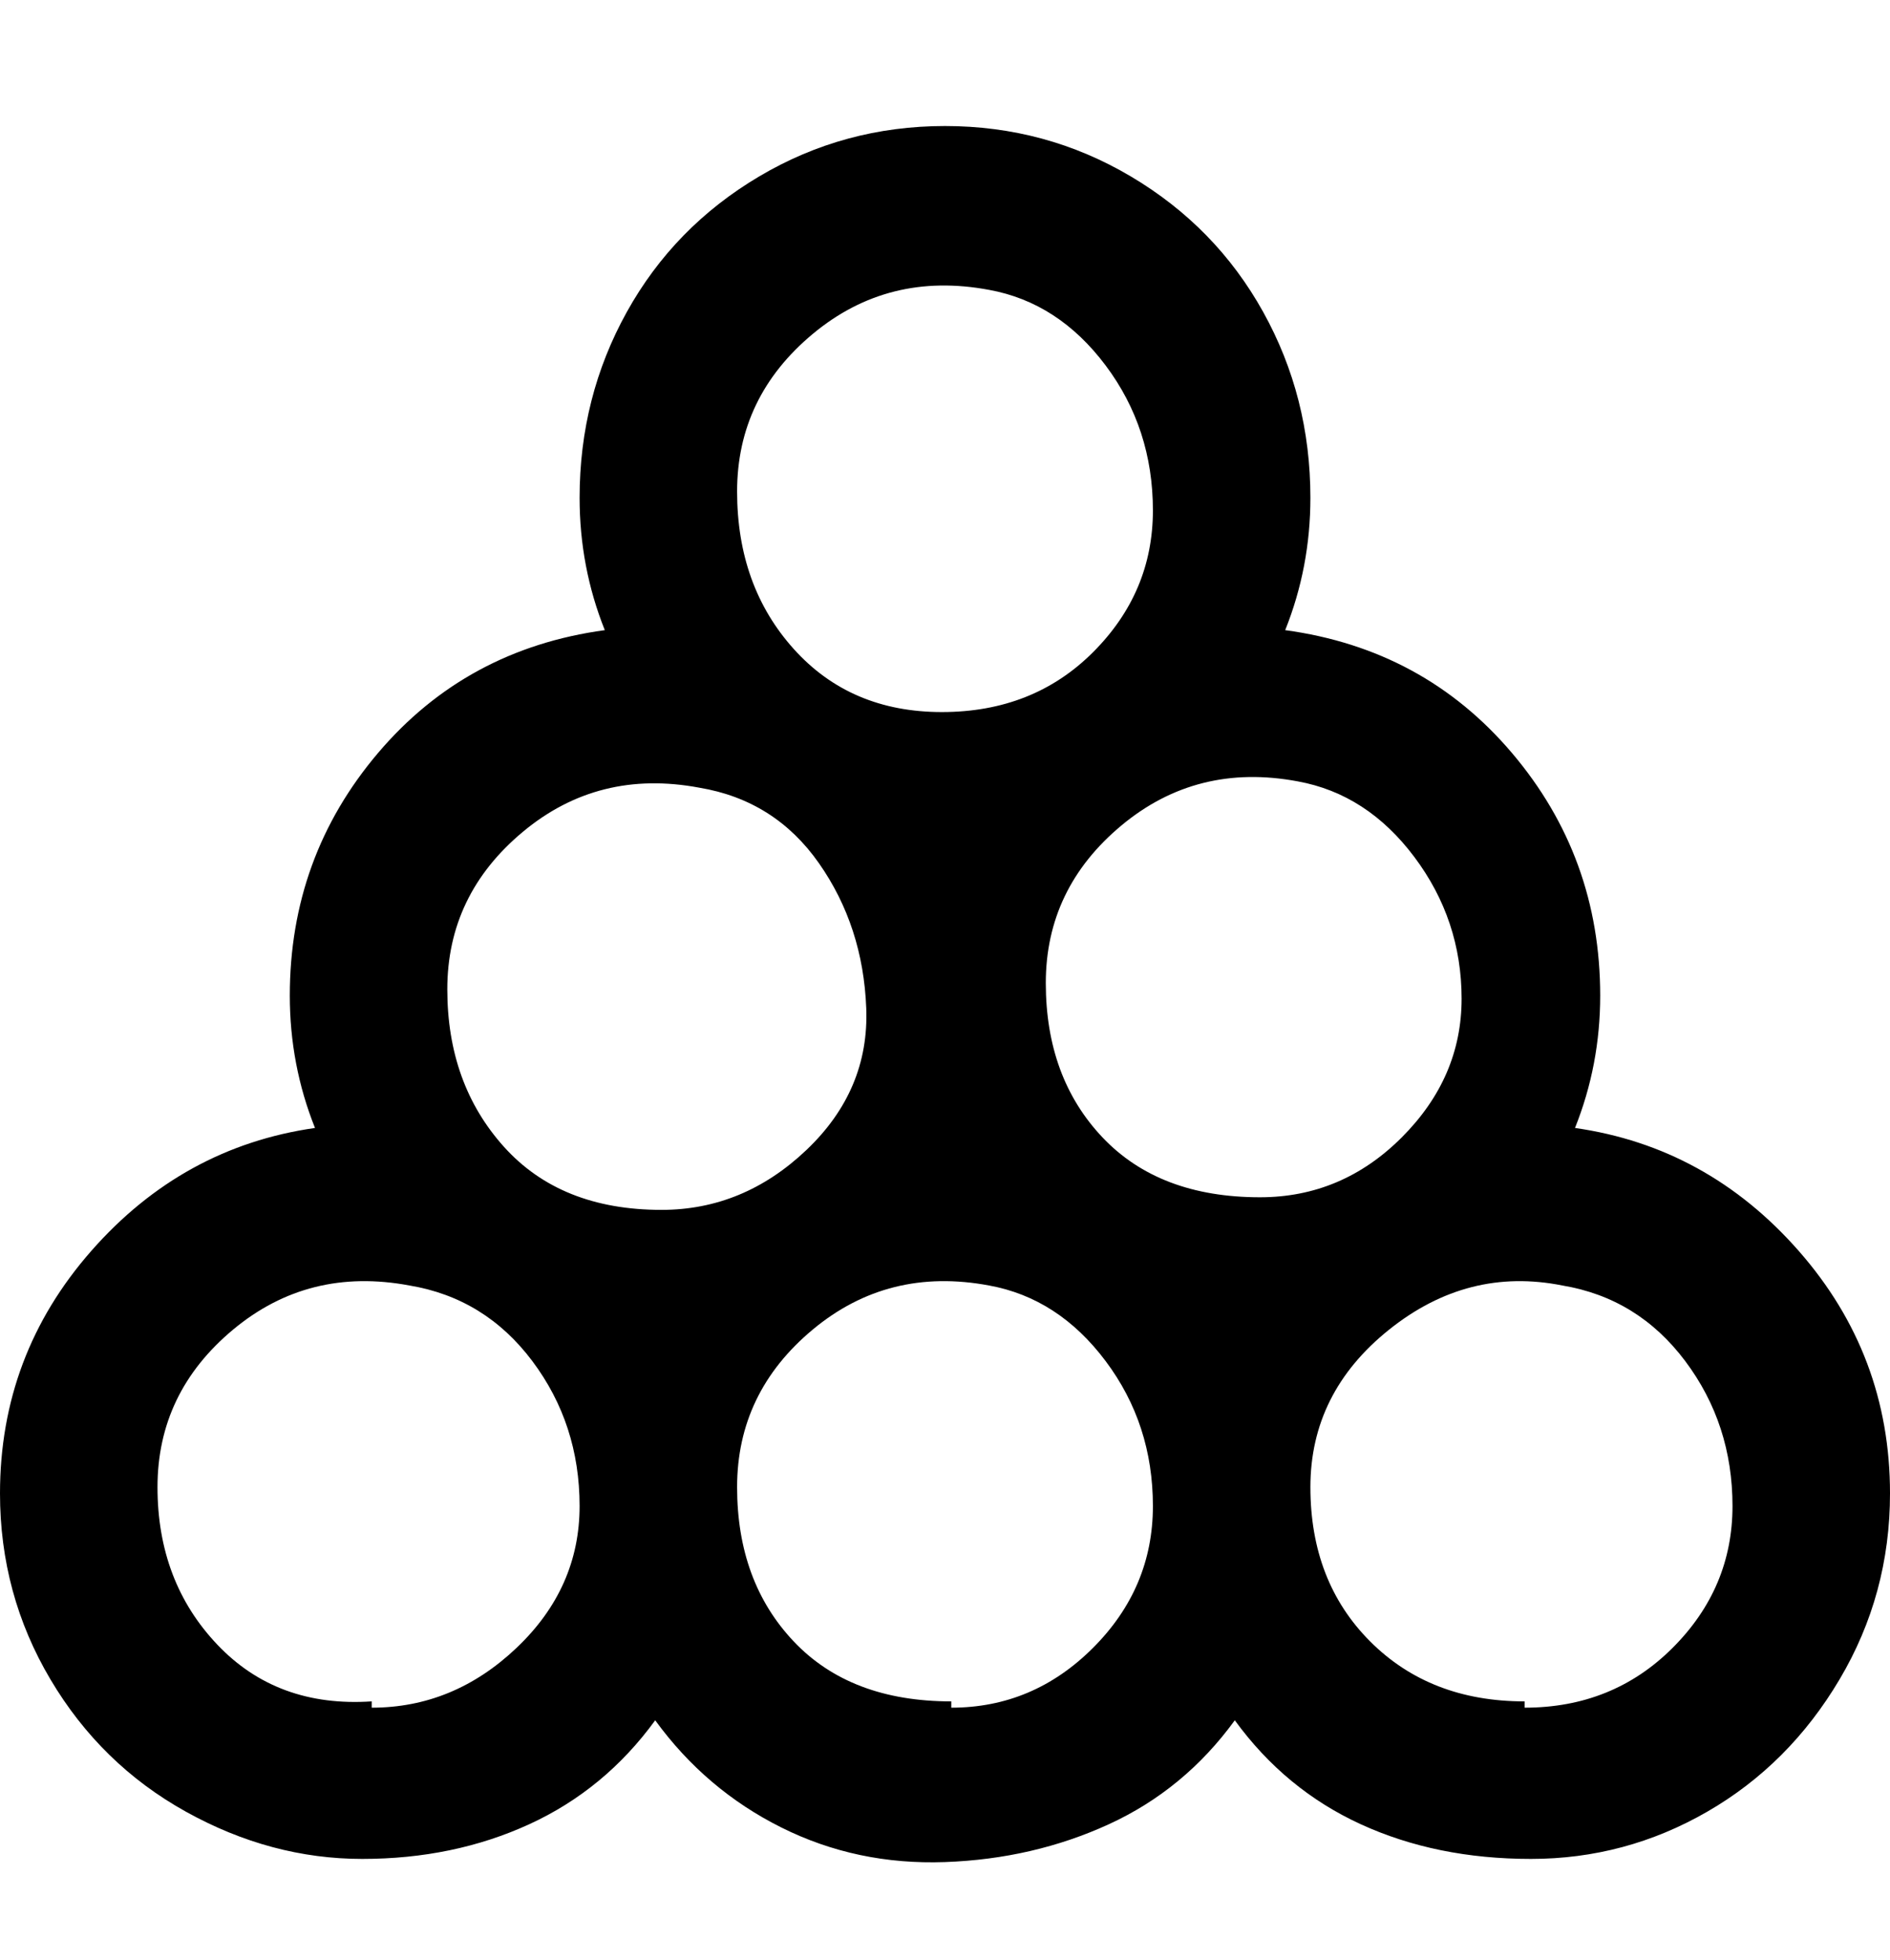 <svg viewBox="0 0 300 311" xmlns="http://www.w3.org/2000/svg"><path d="M250 179q4-10 4-21 0-22-14-38.5T204 100q4-10 4-21 0-16-7.5-29.5t-21-21.5Q166 20 150 20t-29.5 8q-13.5 8-21 21.5T92 79q0 11 4 21-22 3-36 19.5T46 158q0 11 4 21-21 3-35.5 19.5T0 237q0 16 8 29.5t21.5 21q13.5 7.5 28 7.5t26.5-5.5q12-5.5 20-16.5 8 11 20 17t26 5.5q14-.5 26-6t20-16.5q8 11 20 16.5t27 5.5q15 0 28-7.5t21-21q8-13.5 8-29.5 0-22-14.5-38.5T250 179zM157 46q11 2 18.5 12t7.5 23q0 13-9.5 22.5t-24 9.5q-14.5 0-23.5-10t-9-25q0-15 12-25t28-7zM59 270q-15 1-24.5-9T25 236q0-15 12-25t28-7q12 2 19.5 12t7.5 23q0 13-10 22.5T59 271v-1zm46-78q-16 0-25-10t-9-25q0-15 12-25t28-7q12 2 19 12t7.5 23q.5 13-9.5 22.5t-23 9.5zm46 78q-16 0-25-9.5t-9-24.5q0-15 12-25t28-7q11 2 18.5 12t7.5 23q0 13-9.5 22.5T151 271v-1zm49-80q-16 0-25-9.5t-9-24.5q0-15 12-25t28-7q11 2 18.5 12t7.5 22.5q0 12.5-9.5 22T200 190zm42 80q-15 0-24.5-9.5T208 236q0-15 12.5-25t27.5-7q12 2 19.5 12t7.5 23q0 13-9.5 22.5T242 271v-1z"/></svg>